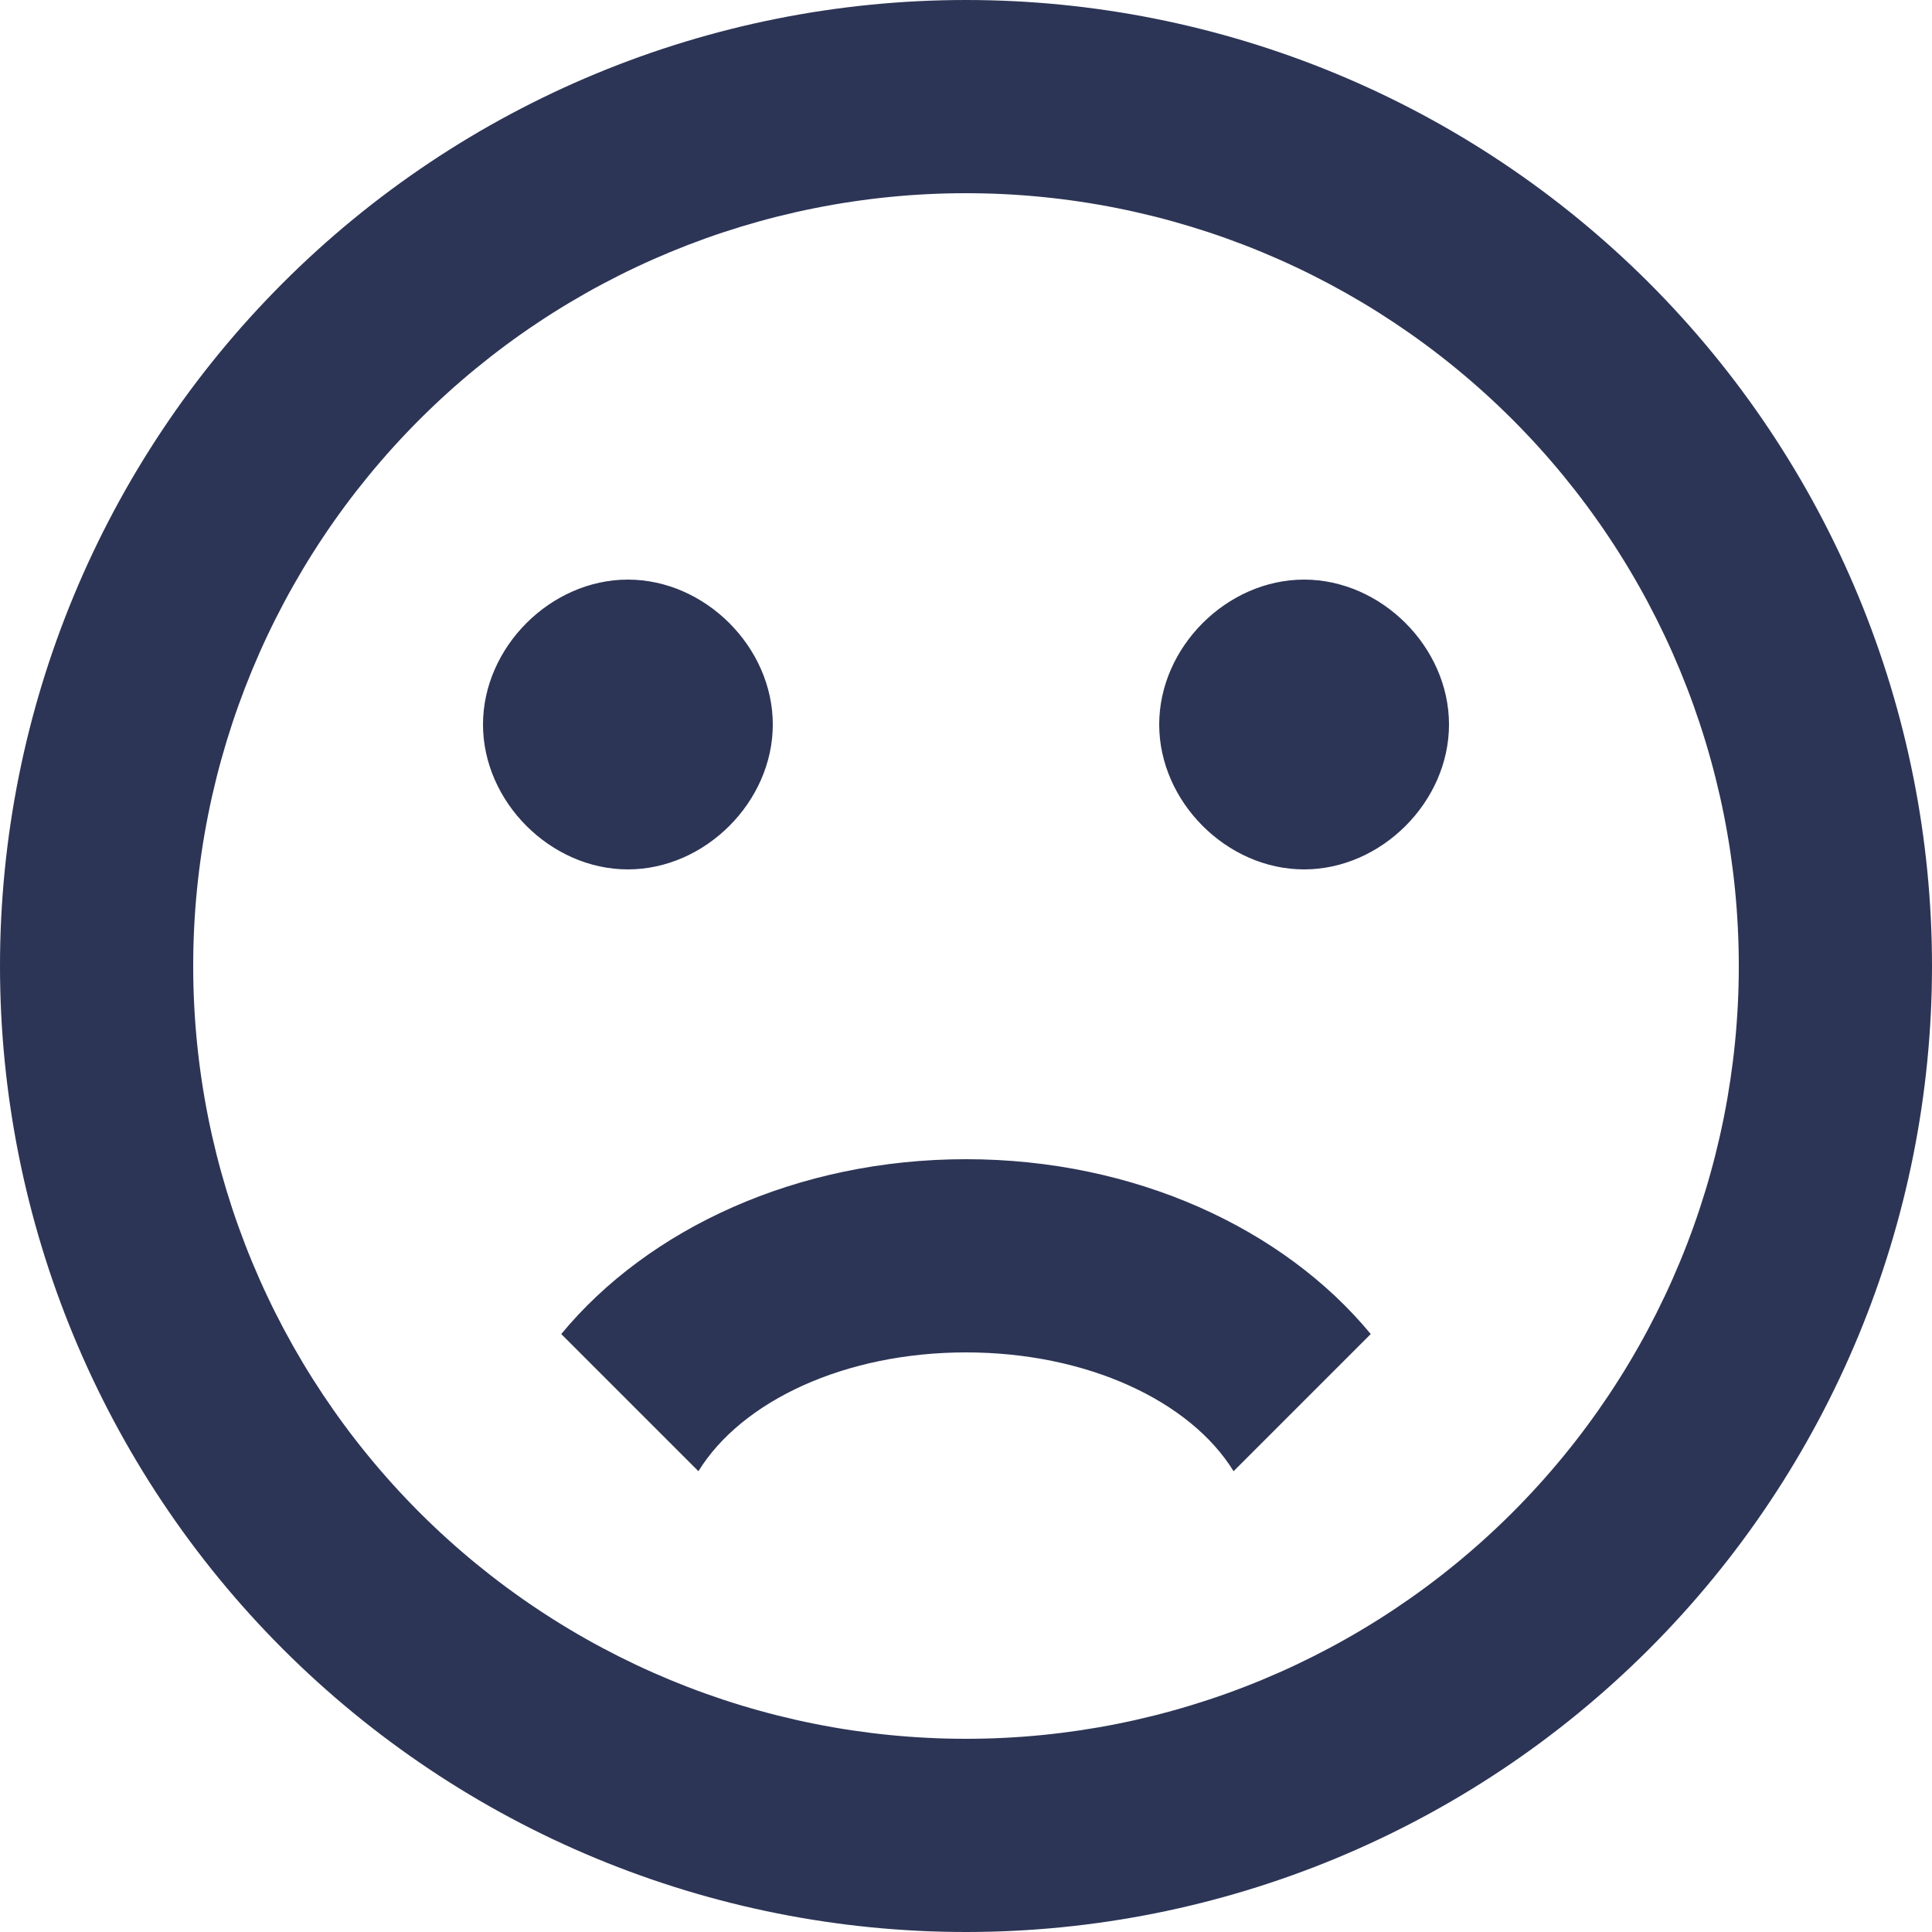 <svg width="34" height="34" viewBox="0 0 34 34" fill="none" xmlns="http://www.w3.org/2000/svg">
<path d="M30.6 17C30.6 13.393 29.167 9.934 26.617 7.383C24.066 4.833 20.607 3.4 17 3.4C13.393 3.4 9.934 4.833 7.383 7.383C4.833 9.934 3.4 13.393 3.4 17C3.4 20.607 4.833 24.066 7.383 26.617C9.934 29.167 13.393 30.6 17 30.6C20.607 30.6 24.066 29.167 26.617 26.617C29.167 24.066 30.6 20.607 30.6 17ZM34 17C34 21.509 32.209 25.833 29.021 29.021C25.833 32.209 21.509 34 17 34C14.768 34 12.557 33.56 10.494 32.706C8.432 31.852 6.558 30.599 4.979 29.021C1.791 25.833 0 21.509 0 17C0 12.491 1.791 8.167 4.979 4.979C8.167 1.791 12.491 0 17 0C19.233 0 21.443 0.44 23.506 1.294C25.568 2.148 27.442 3.401 29.021 4.979C30.599 6.558 31.852 8.432 32.706 10.494C33.56 12.557 34 14.768 34 17ZM22.95 10.2C24.31 10.2 25.5 11.39 25.5 12.75C25.5 14.11 24.31 15.3 22.95 15.3C21.59 15.3 20.4 14.11 20.4 12.75C20.4 11.39 21.59 10.2 22.95 10.2ZM13.6 12.75C13.6 14.11 12.41 15.3 11.05 15.3C9.69 15.3 8.5 14.11 8.5 12.75C8.5 11.39 9.69 10.2 11.05 10.2C12.41 10.2 13.6 11.39 13.6 12.75ZM17 20.4C19.975 20.4 22.593 21.624 24.123 23.477L21.709 25.891C20.944 24.65 19.125 23.8 17 23.8C14.875 23.8 13.056 24.65 12.291 25.891L9.877 23.477C11.407 21.624 14.025 20.4 17 20.4Z" fill="#2D3556"/>
</svg>
